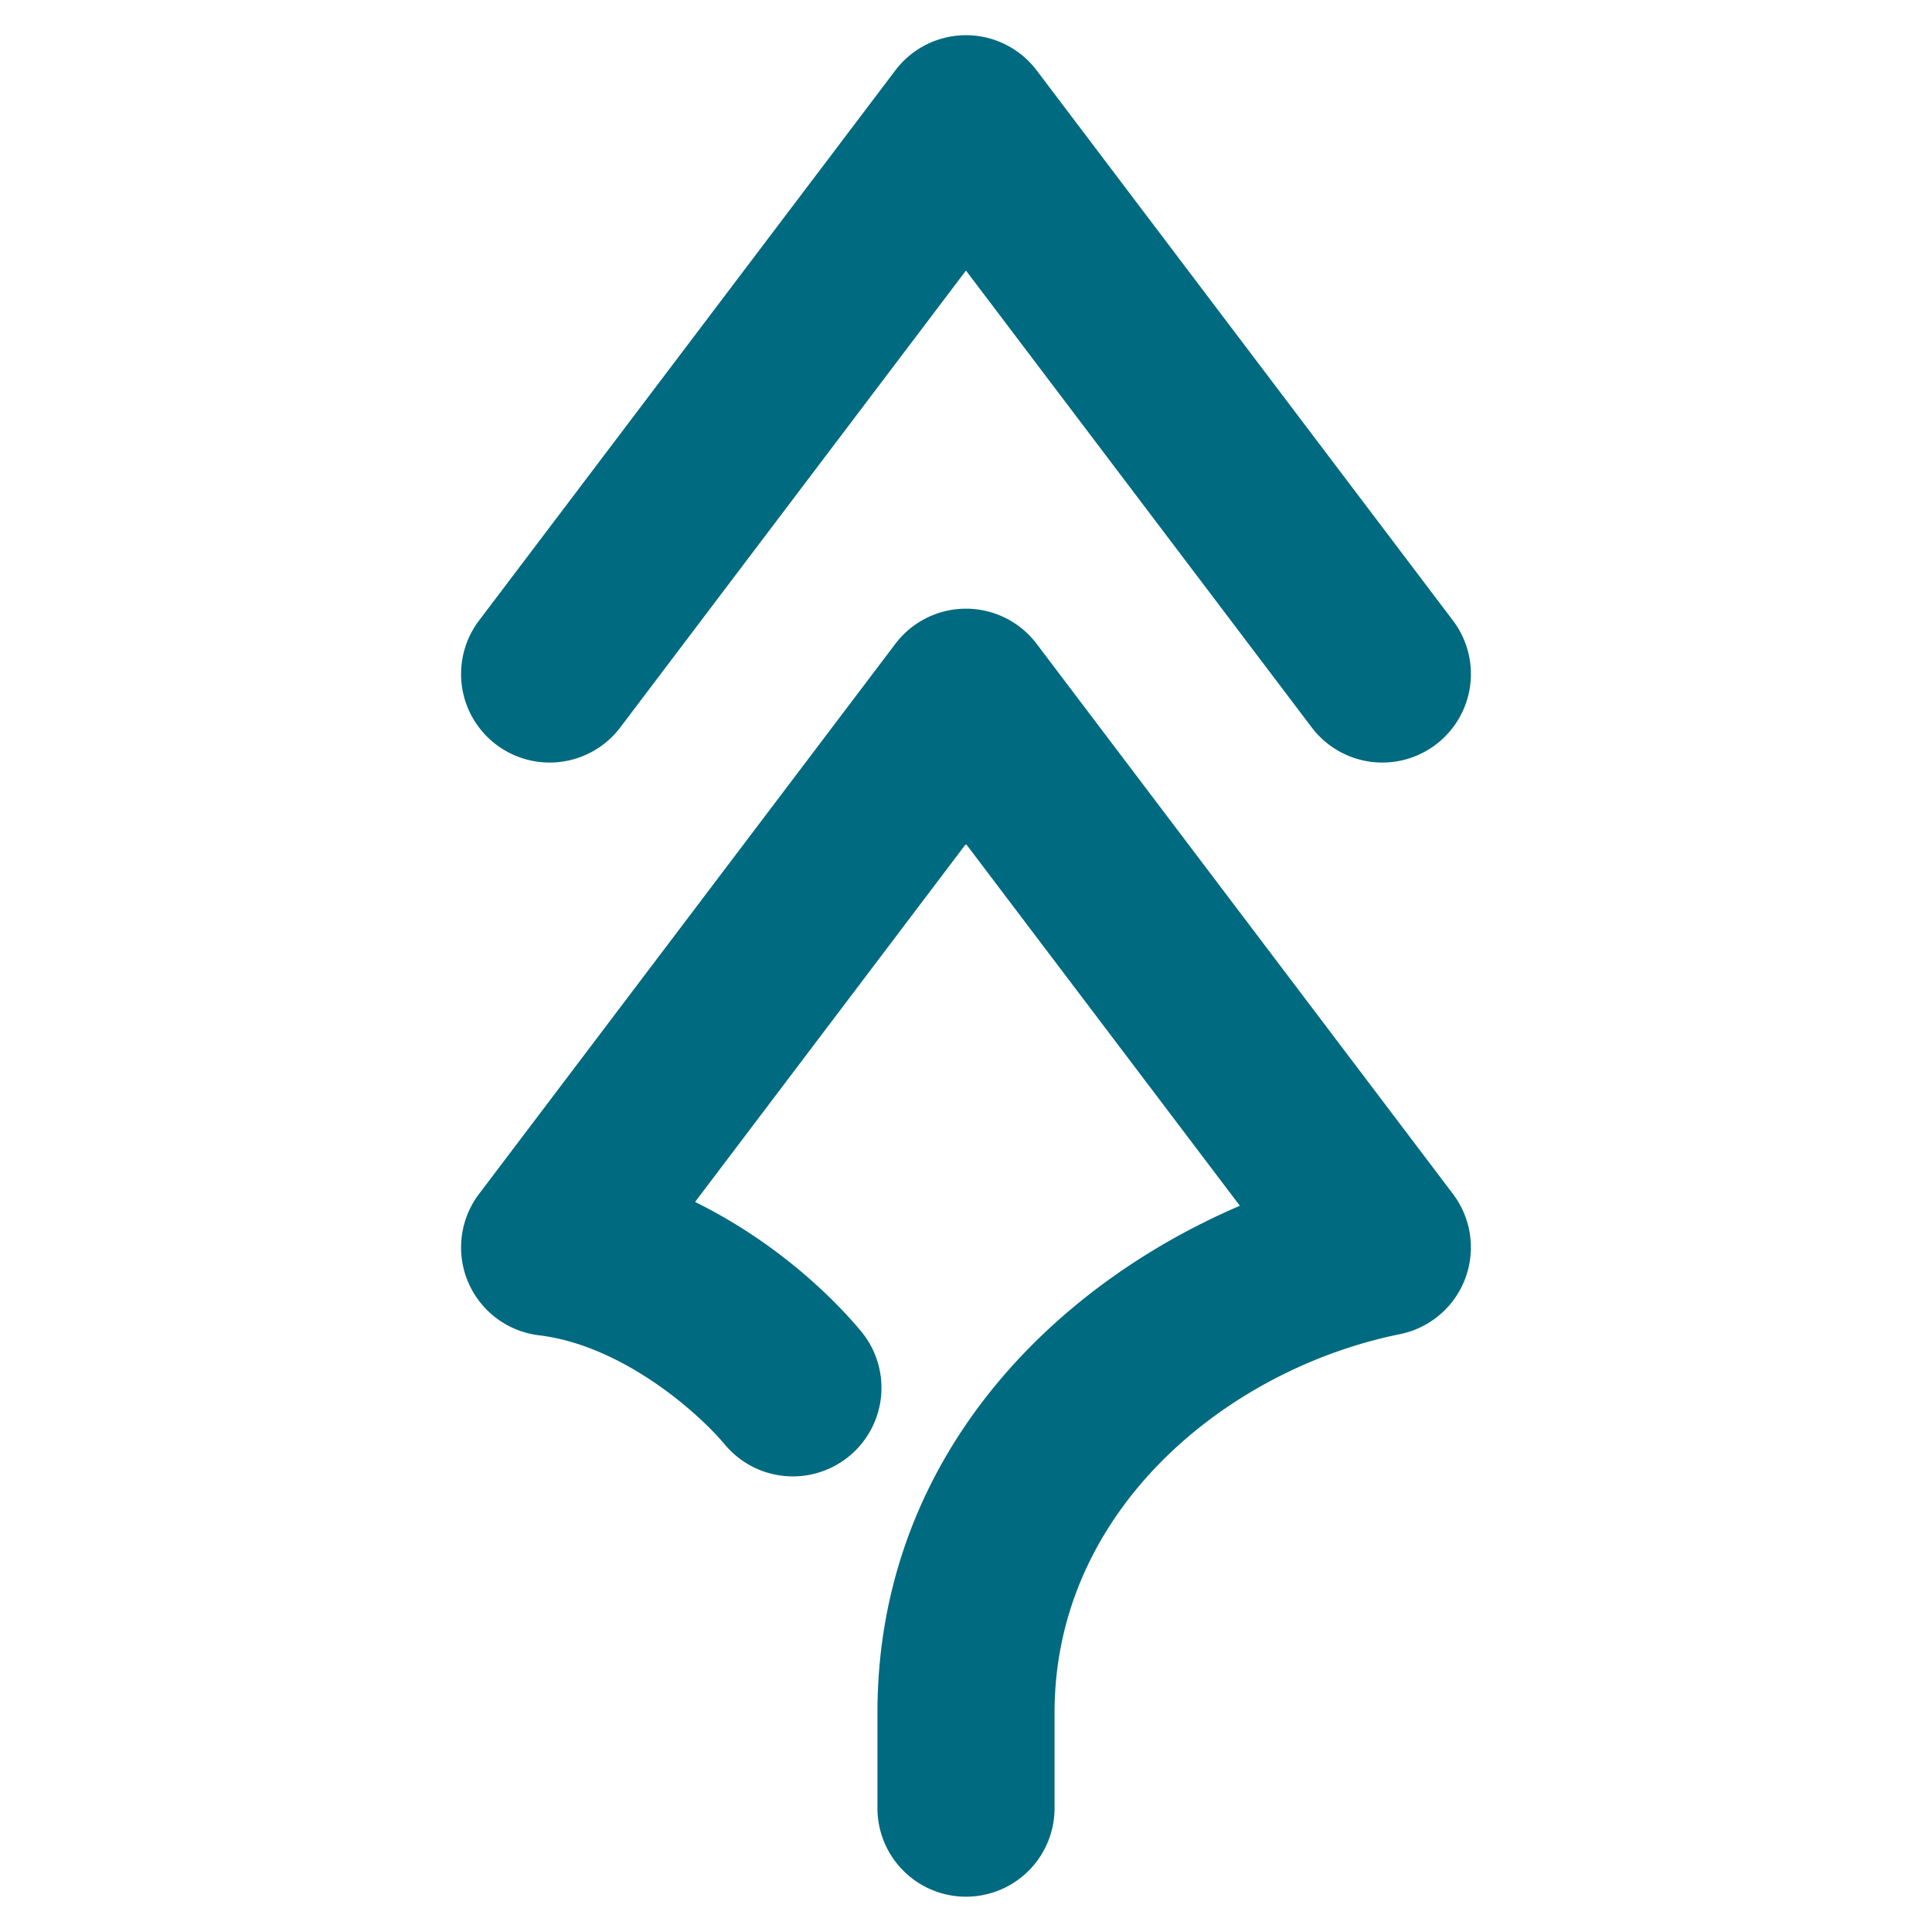 <svg xmlns="http://www.w3.org/2000/svg" width="48" height="48">
	<path d="m 11.456,31.064 a 2.2,2.2 0 0 0 1.936,2.111 c 2.077,0.251 3.959,1.926 4.617,2.715 a 2.2,2.2 0 0 0 3.1,0.279 2.2,2.2 0 0 0 0.279,-3.1 c -0.763,-0.915 -2.178,-2.251 -4.119,-3.207 l 6.73,-8.895 6.805,8.99 c -4.81,2.064 -9.004,6.41 -9.004,12.596 v 2.371 a 2.2,2.2 0 0 0 2.199,2.199 2.2,2.2 0 0 0 2.201,-2.199 v -2.371 c 0,-5.066 4.322,-8.545 8.58,-9.406 a 2.2,2.2 0 0 0 1.318,-3.484 L 25.755,15.996 a 2.2,2.2 0 0 0 -3.51,0 l -10.344,13.668 a 2.2,2.2 0 0 0 -0.445,1.275 2.2,2.2 0 0 0 0,0.125 z m 0,-14.248 a 2.2,2.2 0 0 0 0.873,1.684 2.2,2.2 0 0 0 3.082,-0.428 l 8.588,-11.35 8.59,11.35 a 2.2,2.2 0 0 0 3.082,0.428 2.2,2.2 0 0 0 0.428,-3.082 L 25.755,1.748 a 2.2,2.2 0 0 0 -3.51,0 l -10.344,13.67 a 2.2,2.2 0 0 0 -0.445,1.273 2.2,2.2 0 0 0 0,0.125 z" fill="#006A80"/>
</svg>
